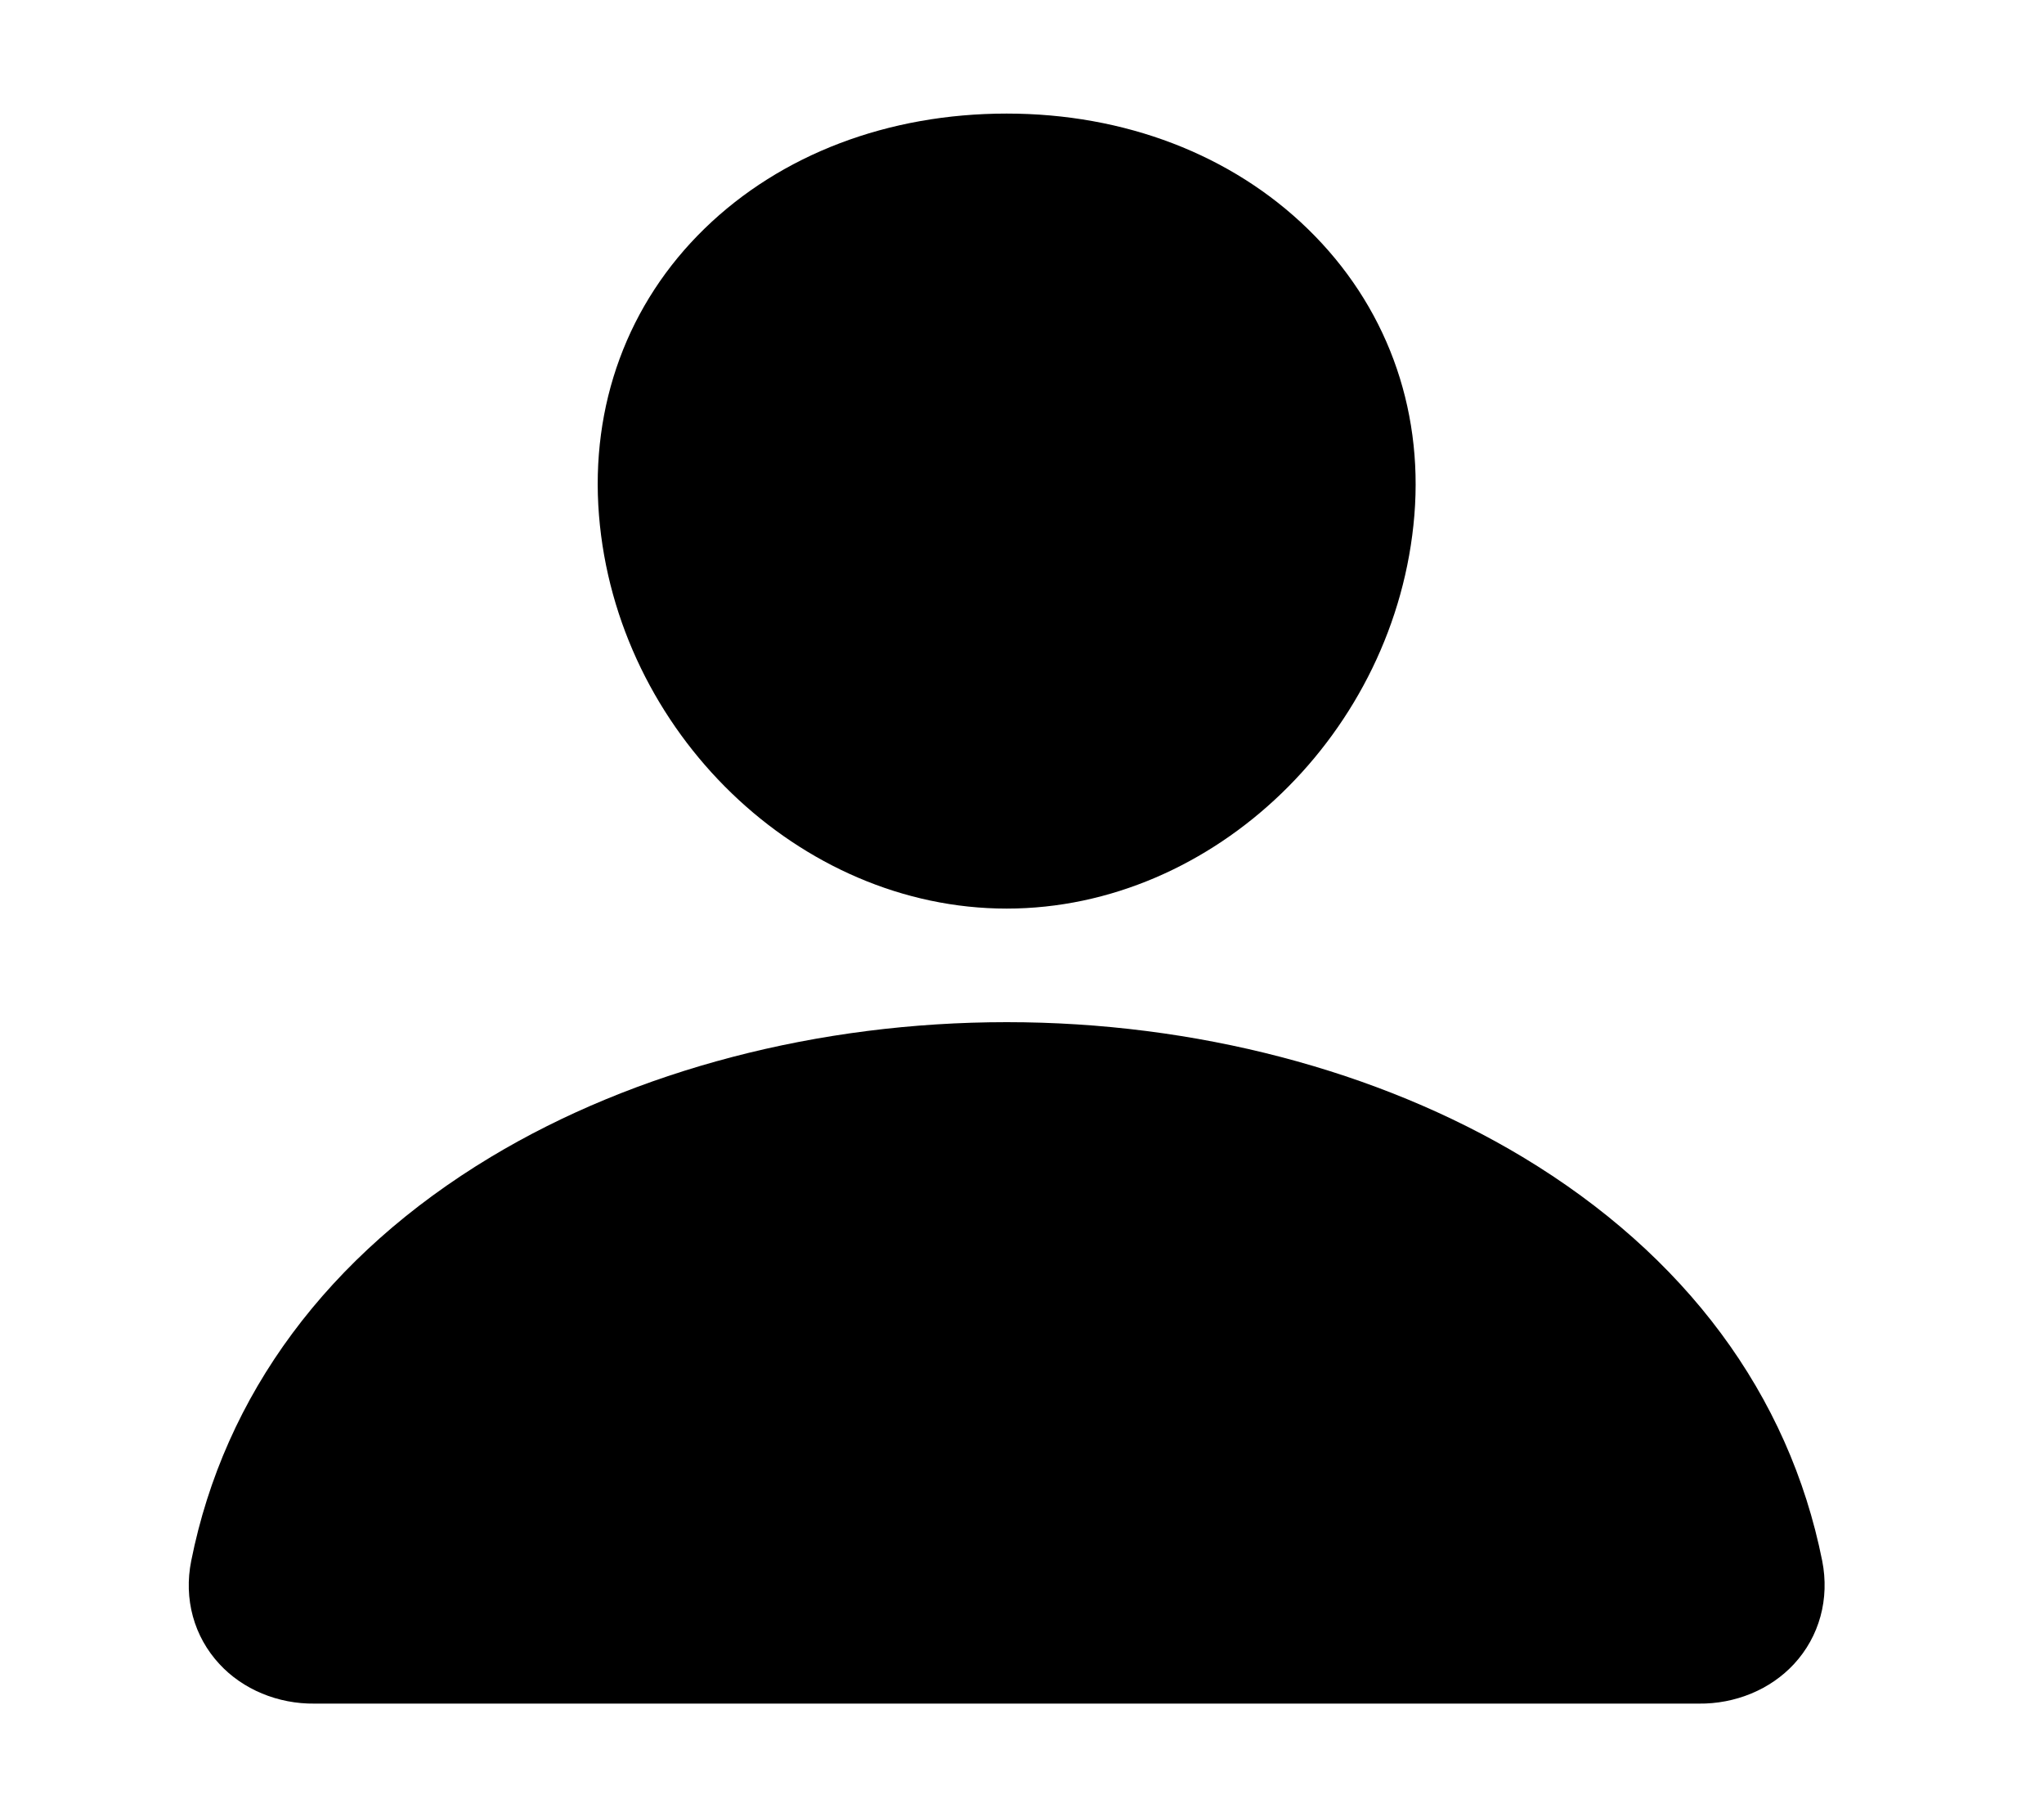 <svg width="27" height="24" viewBox="0 0 27 24" fill="none" xmlns="http://www.w3.org/2000/svg">
<path d="M17.279 3.027C16.268 2.042 14.856 1.5 13.298 1.5C11.731 1.5 10.315 2.039 9.308 3.018C8.291 4.007 7.796 5.352 7.912 6.804C8.143 9.669 10.559 12 13.298 12C16.037 12 18.448 9.67 18.683 6.805C18.8 5.366 18.302 4.024 17.279 3.027ZM22.439 22.5H4.156C3.916 22.503 3.679 22.457 3.462 22.367C3.245 22.277 3.052 22.144 2.899 21.978C2.561 21.614 2.425 21.117 2.526 20.614C2.964 18.419 4.332 16.576 6.483 15.281C8.393 14.132 10.813 13.5 13.298 13.5C15.782 13.5 18.202 14.133 20.113 15.281C22.263 16.575 23.631 18.419 24.07 20.613C24.17 21.116 24.034 21.614 23.697 21.978C23.543 22.144 23.351 22.277 23.133 22.367C22.916 22.457 22.679 22.503 22.439 22.5Z" fill="black"/>
</svg>
